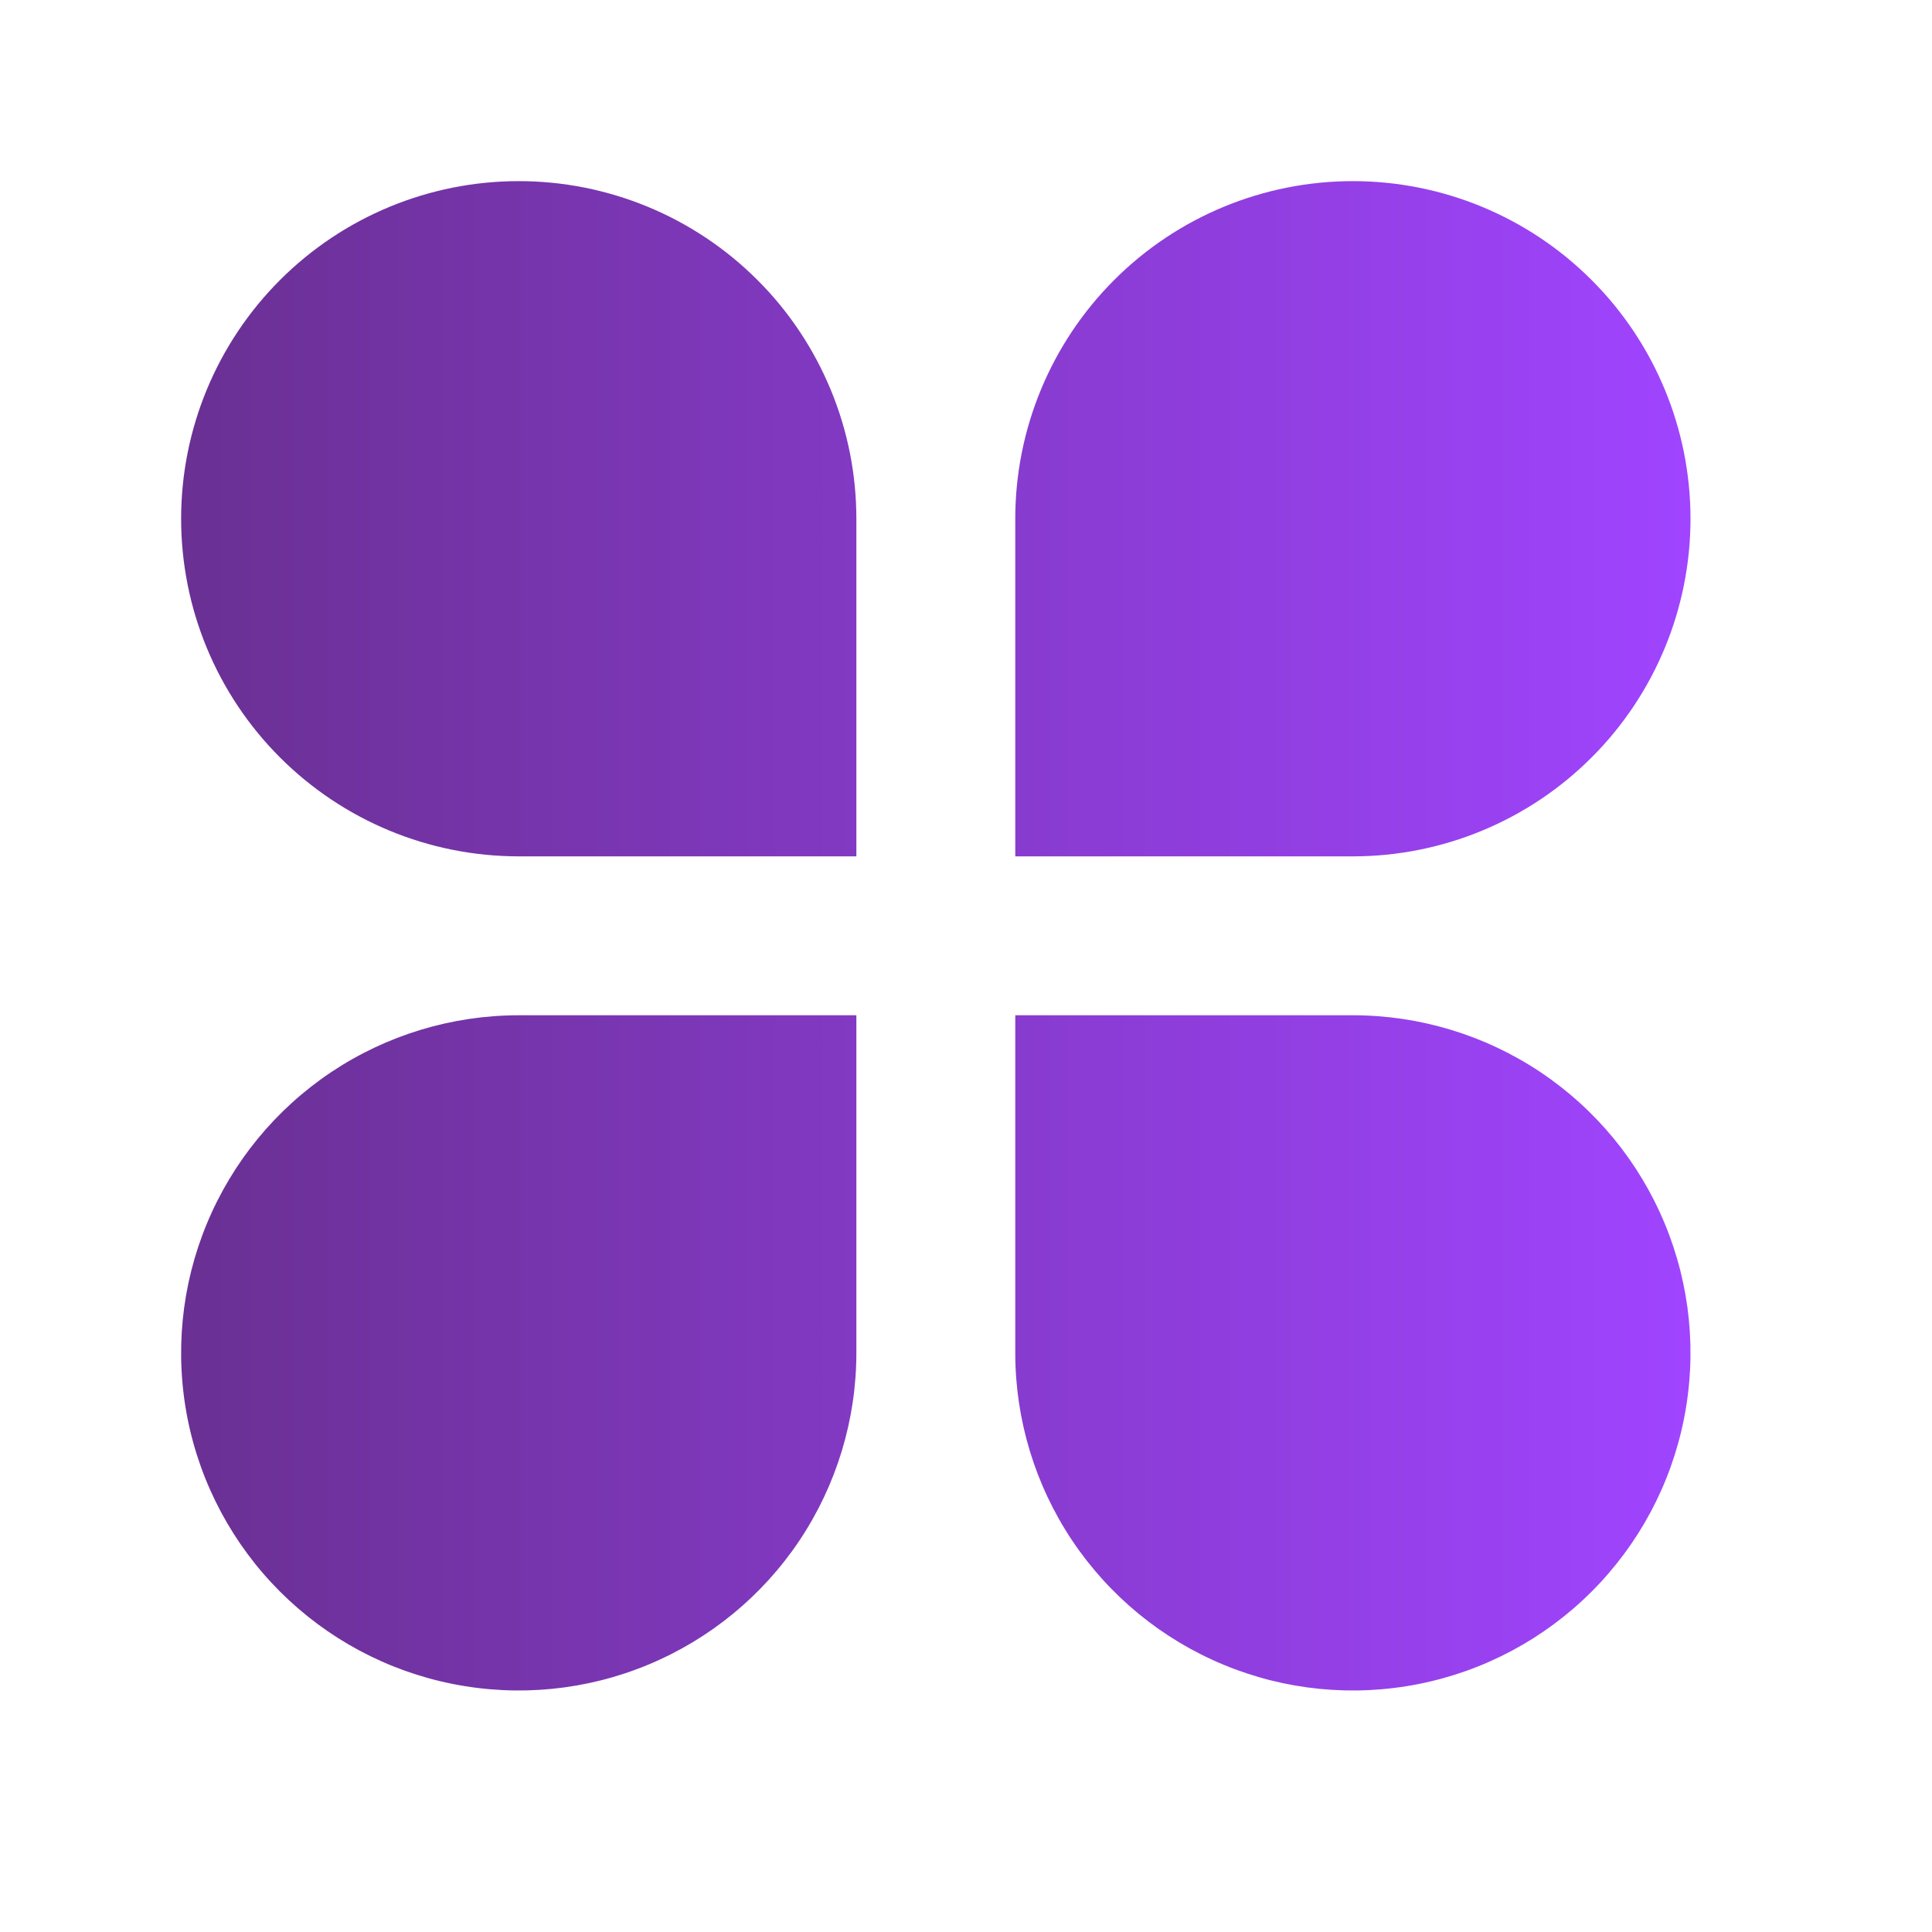 <svg width="32" height="32" viewBox="0 0 32 32" fill="none" xmlns="http://www.w3.org/2000/svg">
<g id="Frame" clip-path="url(#clip0_0_271)">
<path id="Vector" d="M8.592 3C9.326 3 10.054 3.145 10.732 3.426C11.411 3.707 12.027 4.119 12.546 4.638C13.066 5.157 13.477 5.774 13.758 6.452C14.04 7.131 14.184 7.858 14.184 8.592V14.184H8.592C7.109 14.184 5.687 13.595 4.638 12.546C3.589 11.498 3 10.075 3 8.592C3 7.109 3.589 5.687 4.638 4.638C5.687 3.589 7.109 3 8.592 3ZM8.592 16.816H14.184V22.408C14.184 23.514 13.856 24.595 13.242 25.515C12.627 26.434 11.754 27.151 10.732 27.574C9.71 27.998 8.586 28.108 7.501 27.892C6.416 27.677 5.42 27.144 4.638 26.362C3.856 25.58 3.323 24.584 3.107 23.499C2.892 22.414 3.002 21.29 3.426 20.268C3.849 19.246 4.566 18.373 5.485 17.758C6.405 17.144 7.486 16.816 8.592 16.816ZM22.408 3C23.891 3 25.313 3.589 26.362 4.638C27.411 5.687 28 7.109 28 8.592C28 10.075 27.411 11.498 26.362 12.546C25.313 13.595 23.891 14.184 22.408 14.184H16.816V8.592C16.816 7.109 17.405 5.687 18.454 4.638C19.502 3.589 20.925 3 22.408 3ZM16.816 16.816H22.408C23.514 16.816 24.595 17.144 25.515 17.758C26.434 18.373 27.151 19.246 27.574 20.268C27.998 21.29 28.108 22.414 27.892 23.499C27.677 24.584 27.144 25.58 26.362 26.362C25.58 27.144 24.584 27.677 23.499 27.892C22.414 28.108 21.29 27.998 20.268 27.574C19.246 27.151 18.373 26.434 17.758 25.515C17.144 24.595 16.816 23.514 16.816 22.408V16.816Z" fill="url(#paint0_linear_0_271)"/>
</g>
<defs>
<linearGradient id="paint0_linear_0_271" x1="3" y1="15.5" x2="28" y2="15.5" gradientUnits="userSpaceOnUse">
<stop stop-color="#6A3093"/>
<stop offset="1" stop-color="#A044FF"/>
</linearGradient>
<clipPath id="clip0_0_271">
<rect width="32" height="32" fill="white"/>
</clipPath>
</defs>
</svg>
